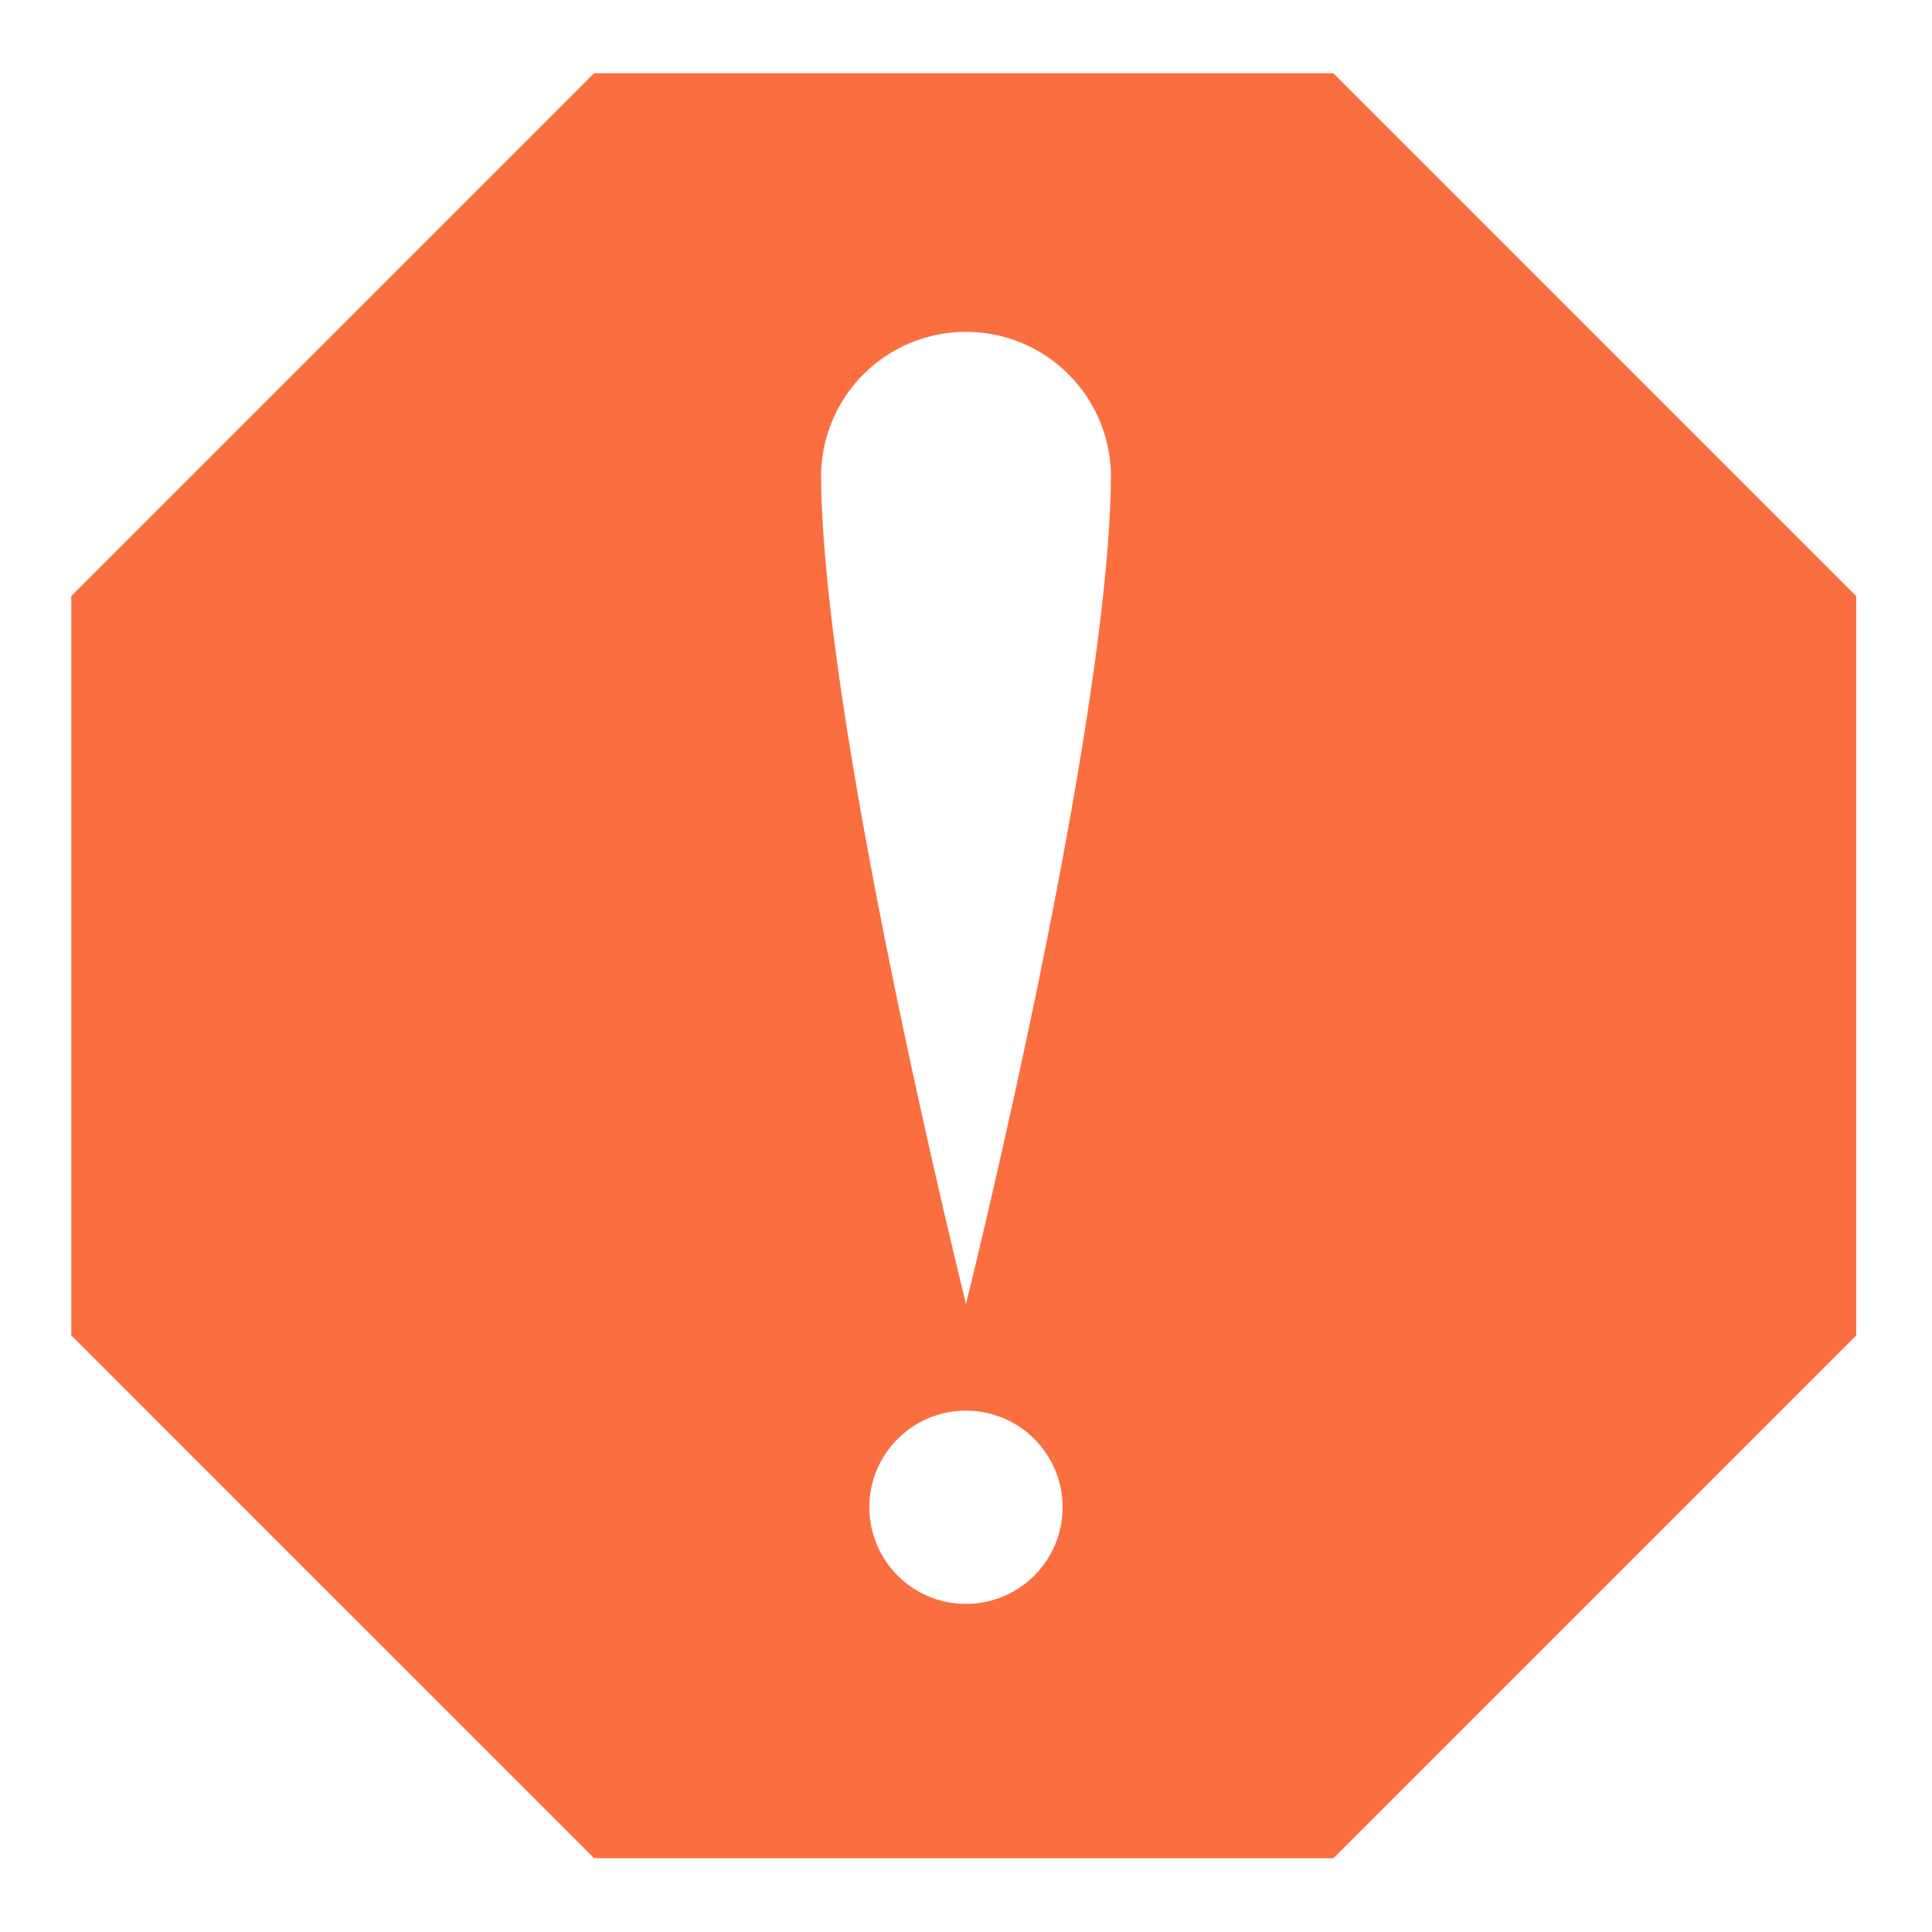 <svg viewBox="0 0 40 40" xmlns="http://www.w3.org/2000/svg" xml:space="preserve" style="fill-rule:evenodd;"><path d="M12.3 1.517h15.307l10.824 10.824v15.308L27.607 38.473H12.3L1.476 27.649V12.341L12.3 1.517ZM20 29.206a2 2 0 1 1-.001 4.001A2 2 0 0 1 20 29.206Zm0-2.211s3-12.041 3-17.201a3.001 3.001 0 0 0-6 0c0 5.16 3 17.201 3 17.201Z" style="fill:#FB6E40"/></svg>
